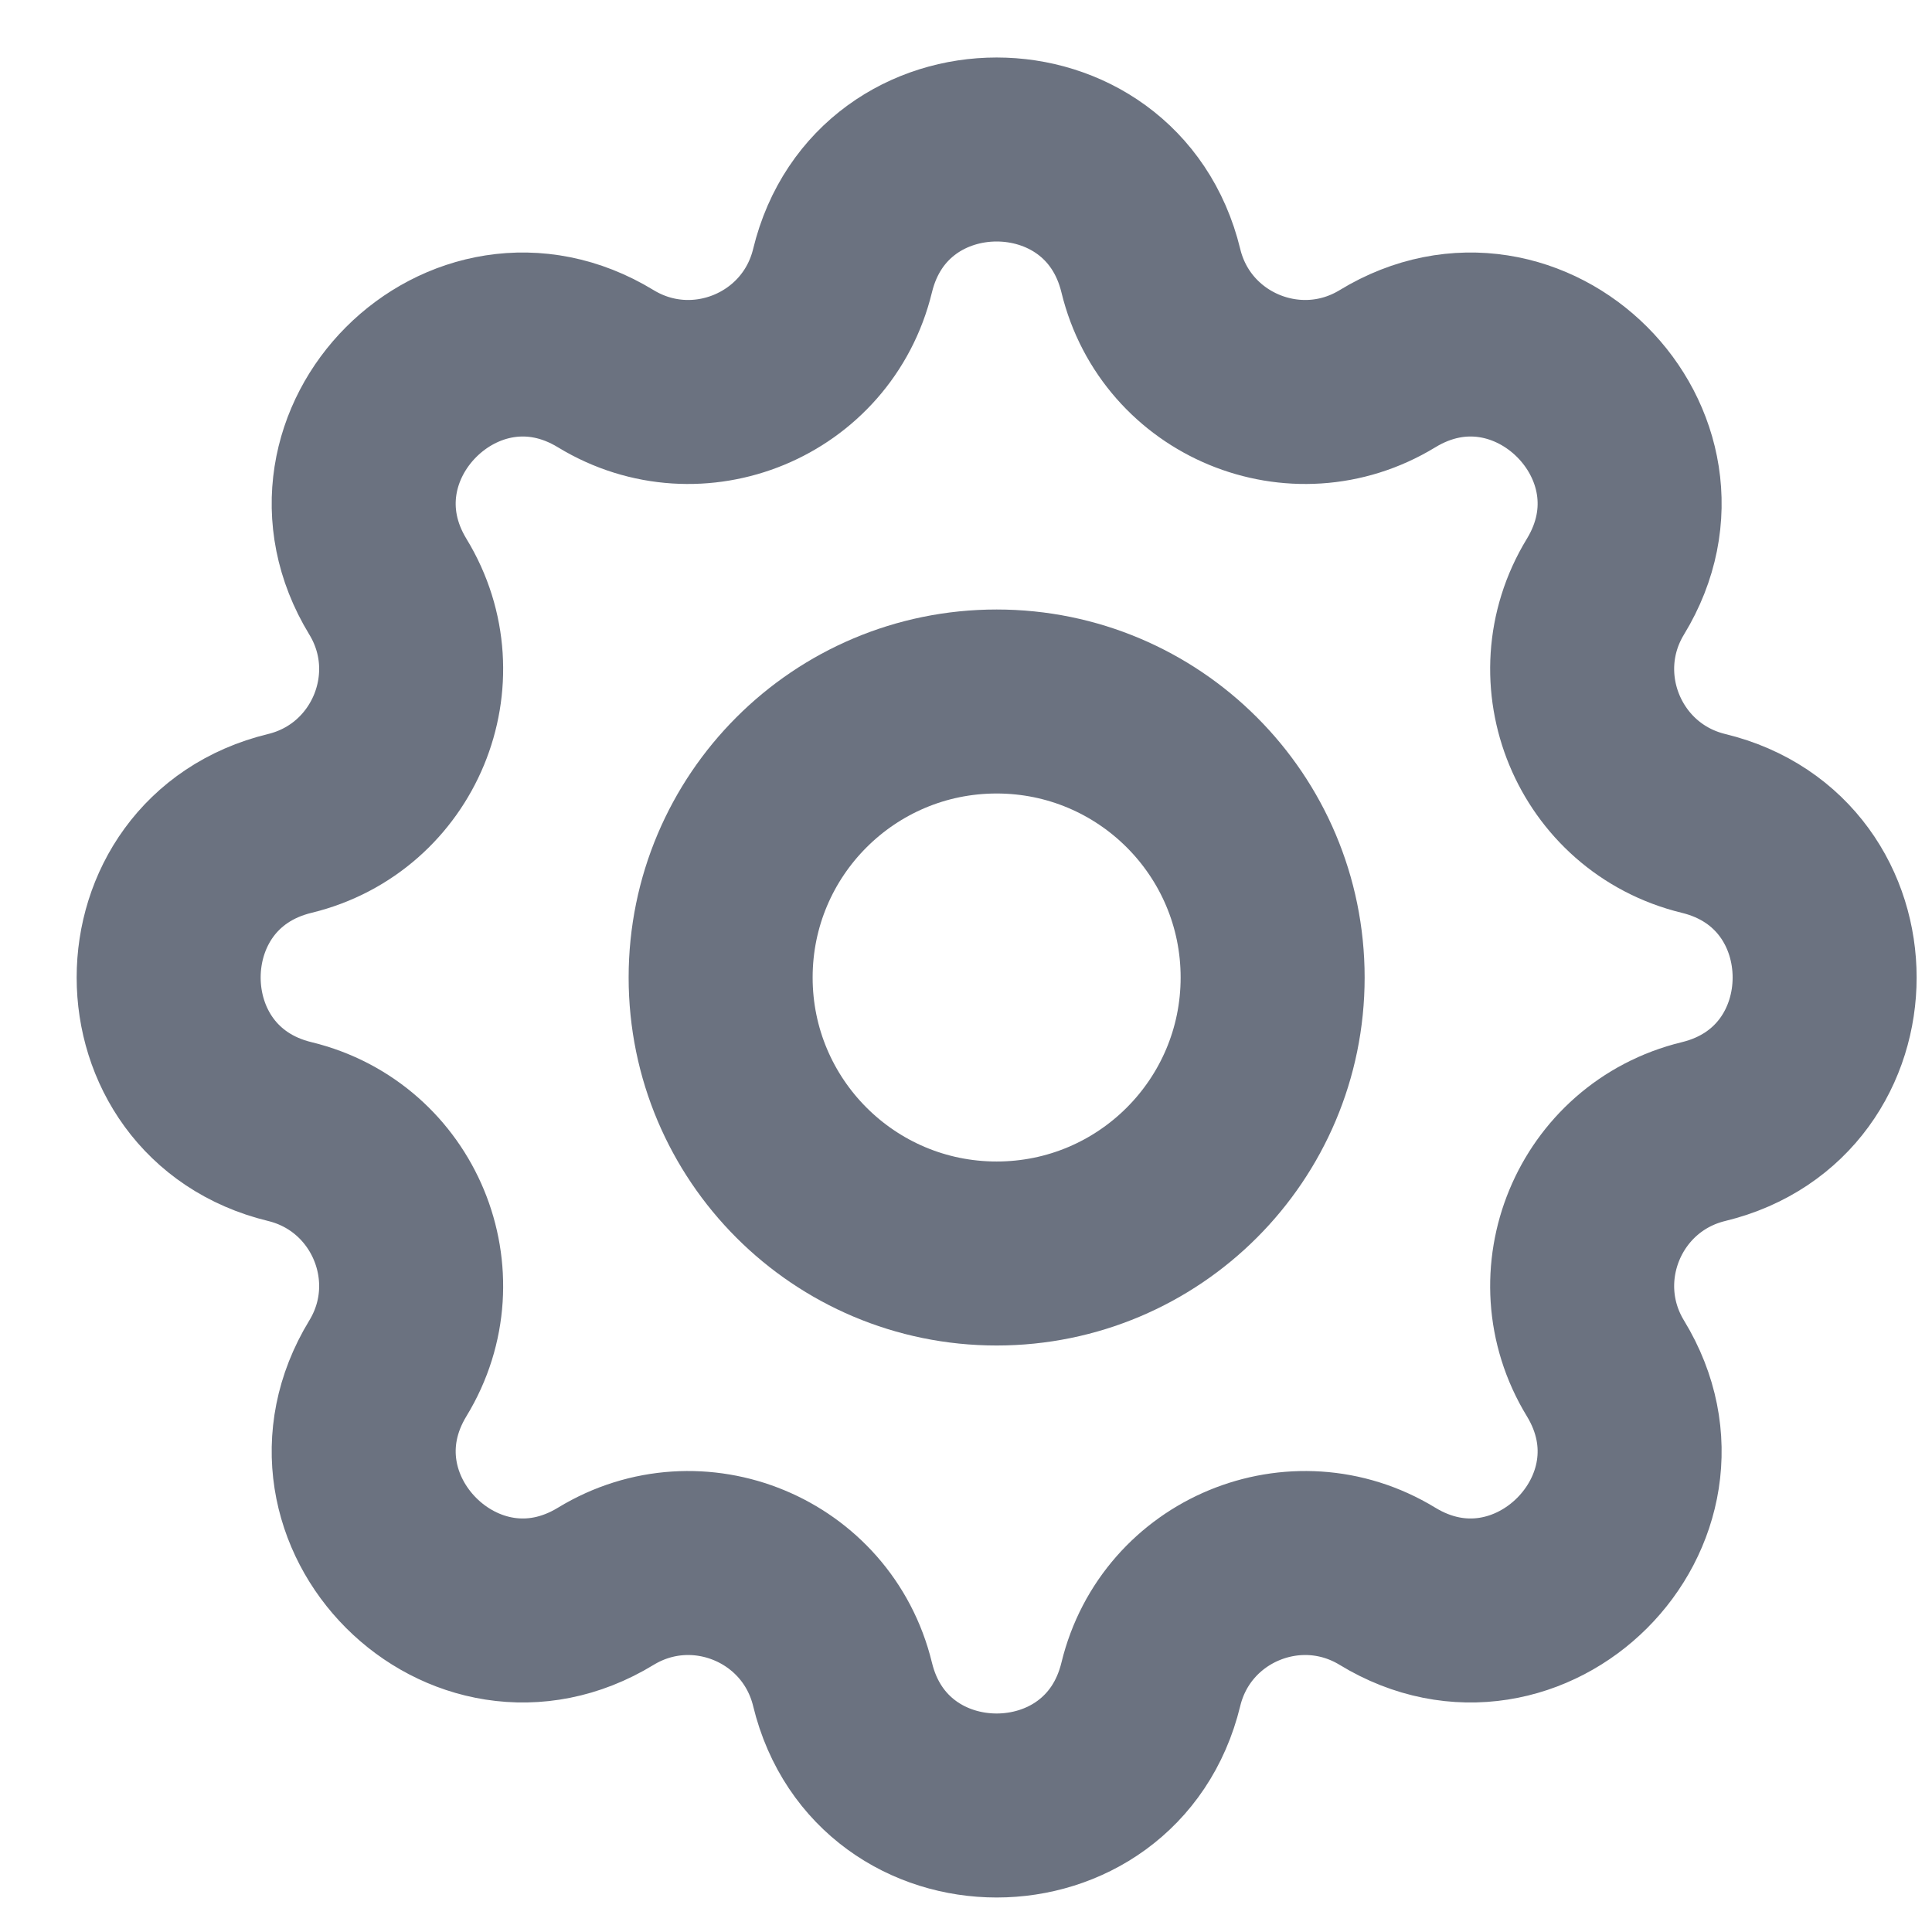 <svg width="21" height="21" viewBox="0 0 21 21" fill="none" xmlns="http://www.w3.org/2000/svg">
<path d="M9.158 2.942C9.584 1.186 12.082 1.186 12.509 2.942C12.784 4.077 14.084 4.615 15.081 4.008C16.625 3.067 18.391 4.834 17.45 6.377C16.843 7.374 17.381 8.674 18.516 8.95C20.272 9.376 20.272 11.874 18.516 12.3C17.381 12.576 16.843 13.876 17.45 14.873C18.391 16.416 16.625 18.183 15.081 17.242C14.084 16.635 12.784 17.173 12.509 18.308C12.082 20.064 9.584 20.064 9.158 18.308C8.882 17.173 7.583 16.635 6.585 17.242C5.042 18.183 3.276 16.416 4.216 14.873C4.824 13.876 4.285 12.576 3.151 12.3C1.394 11.874 1.394 9.376 3.151 8.95C4.285 8.674 4.824 7.374 4.216 6.377C3.276 4.834 5.042 3.067 6.585 4.008C7.583 4.615 8.882 4.077 9.158 2.942Z" stroke="#6B7280" stroke-width="2" stroke-linecap="round" stroke-linejoin="round"/>
<path d="M13.833 10.625C13.833 12.282 12.49 13.625 10.833 13.625C9.176 13.625 7.833 12.282 7.833 10.625C7.833 8.968 9.176 7.625 10.833 7.625C12.49 7.625 13.833 8.968 13.833 10.625Z" stroke="#6B7280" stroke-width="2" stroke-linecap="round" stroke-linejoin="round"/>
</svg>
